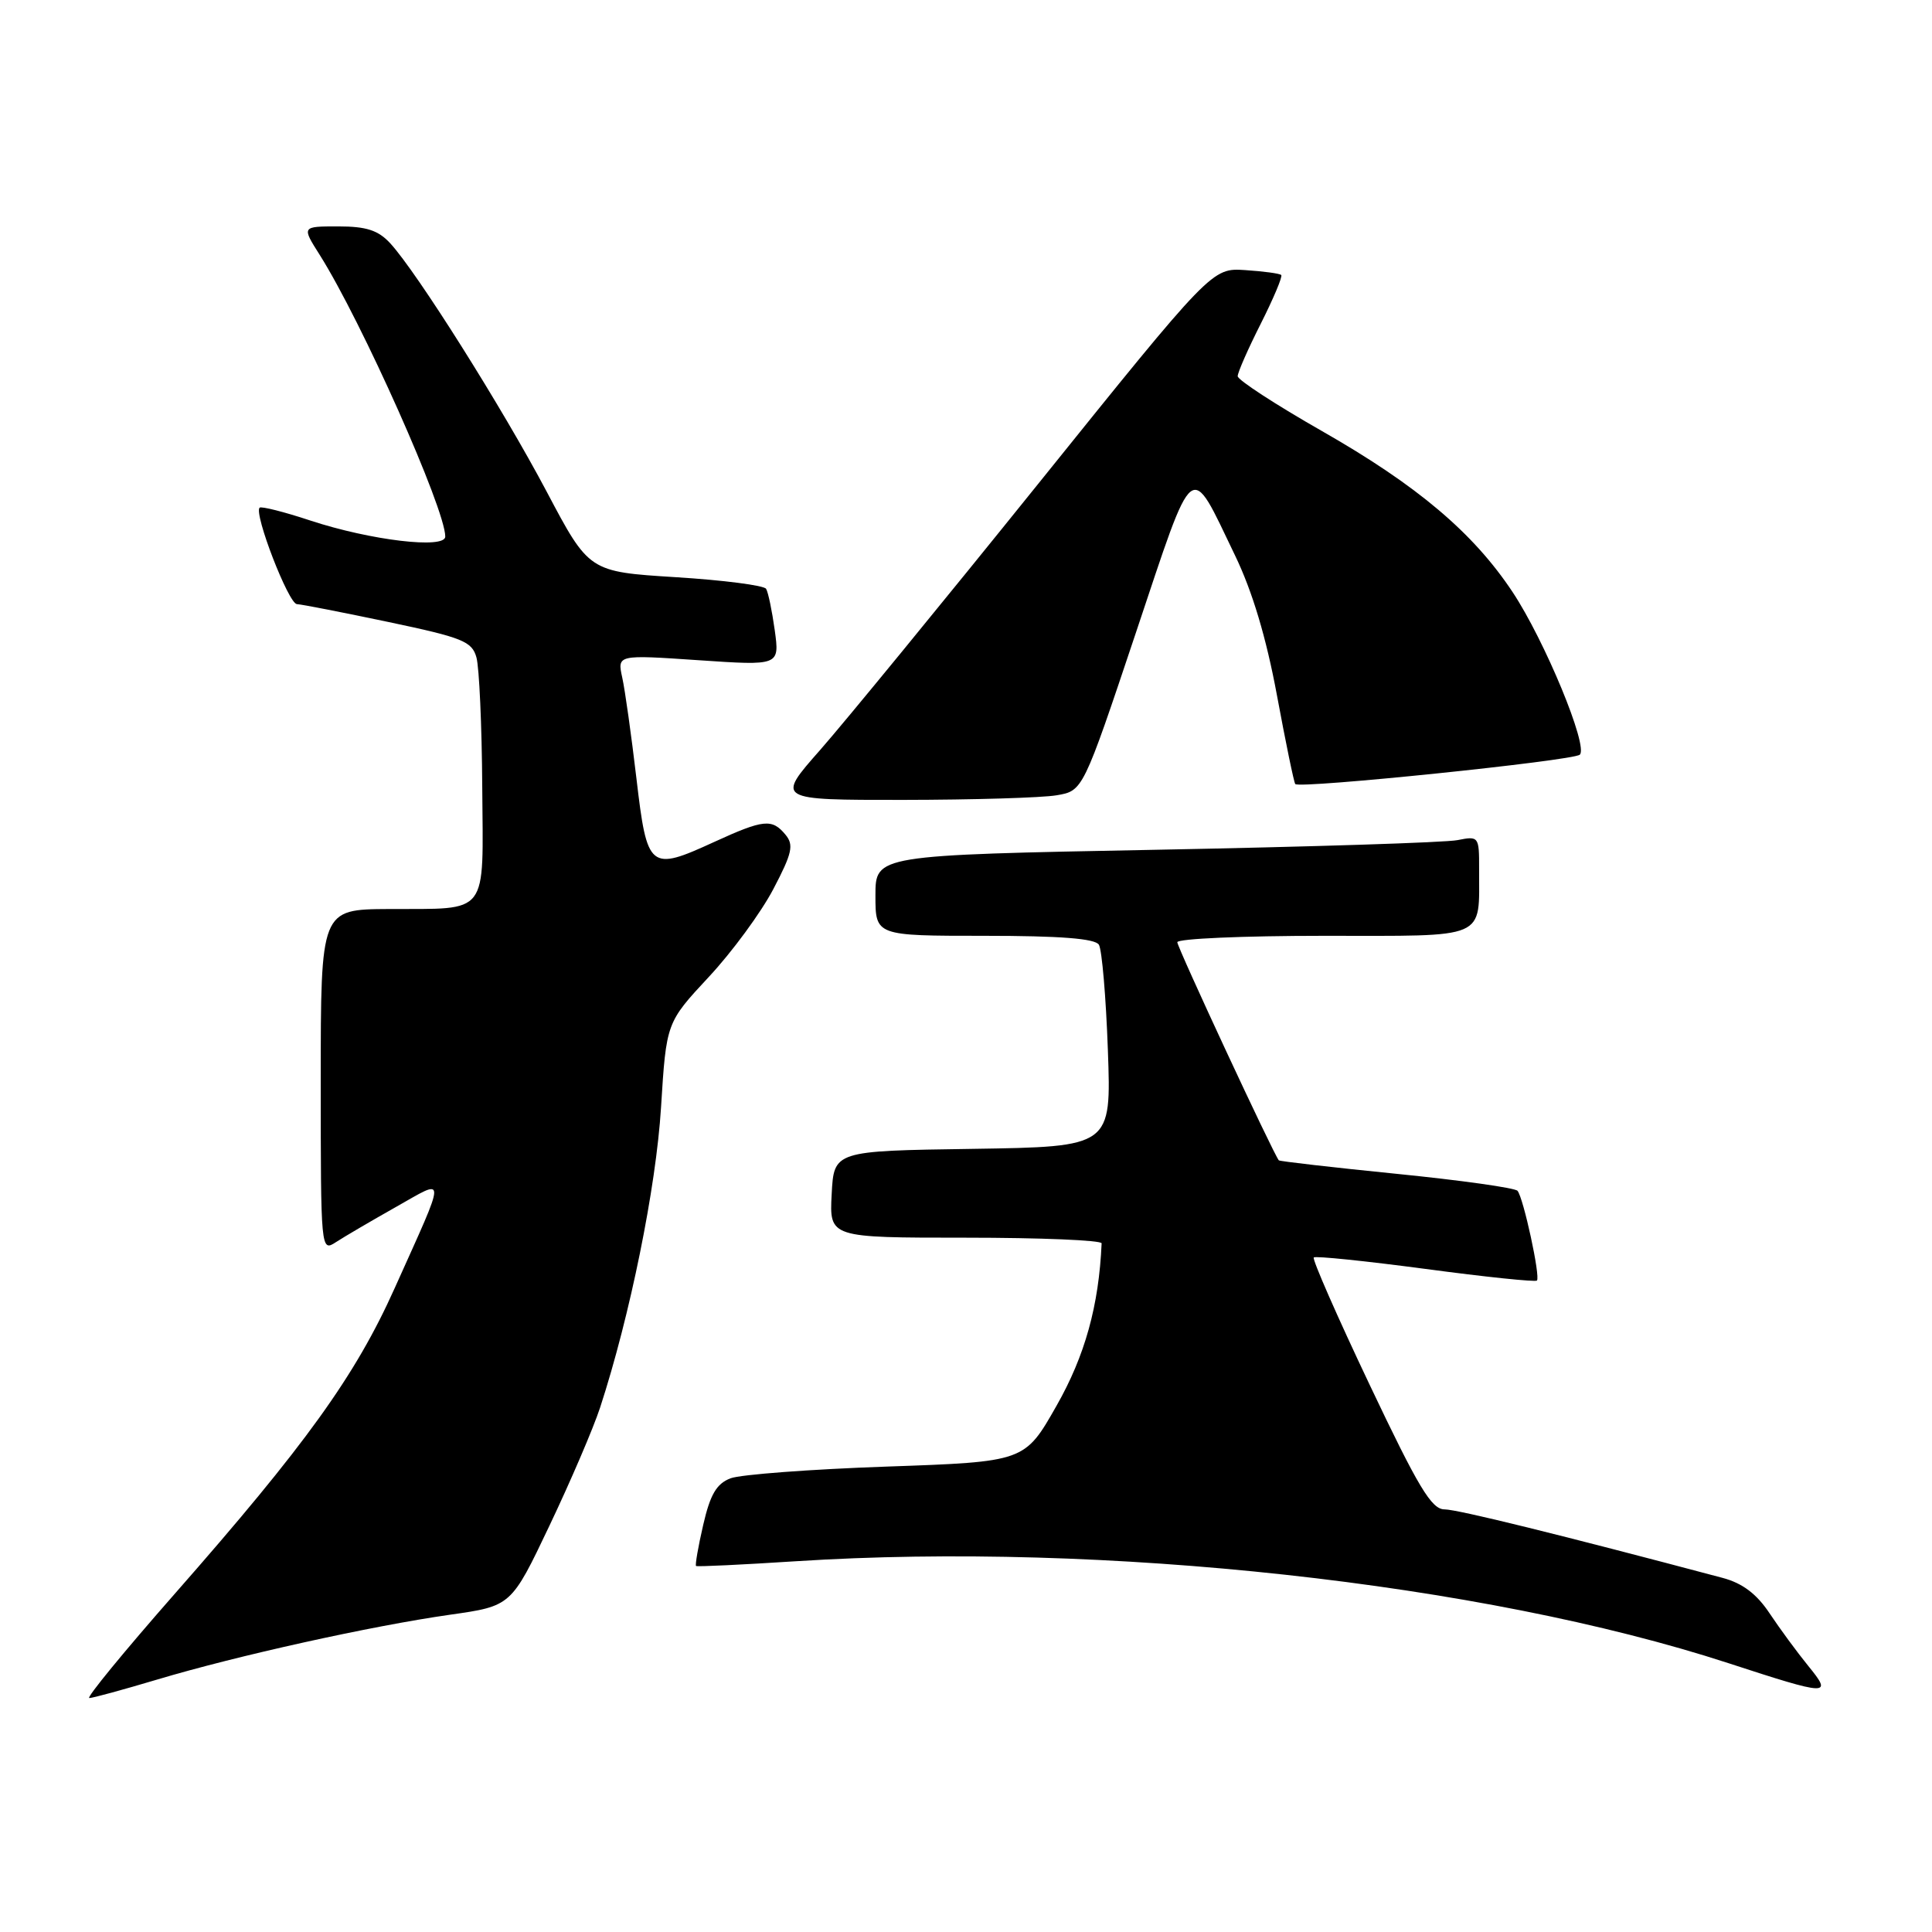 <?xml version="1.0" encoding="UTF-8" standalone="no"?>
<!DOCTYPE svg PUBLIC "-//W3C//DTD SVG 1.1//EN" "http://www.w3.org/Graphics/SVG/1.1/DTD/svg11.dtd" >
<svg xmlns="http://www.w3.org/2000/svg" xmlns:xlink="http://www.w3.org/1999/xlink" version="1.1" viewBox="0 0 256 256">
 <g >
 <path fill="currentColor"
d=" M 20.86 222.54 C 31.38 219.39 49.23 215.44 59.62 213.96 C 67.74 212.81 67.74 212.81 72.81 202.15 C 75.60 196.29 78.62 189.25 79.52 186.50 C 83.48 174.37 86.93 157.37 87.59 146.74 C 88.29 135.50 88.29 135.50 93.91 129.46 C 97.00 126.15 100.85 120.90 102.47 117.81 C 104.97 113.05 105.21 111.96 104.08 110.60 C 102.30 108.45 101.19 108.56 94.62 111.57 C 86.07 115.49 85.75 115.22 84.33 103.14 C 83.66 97.46 82.82 91.44 82.45 89.78 C 81.79 86.75 81.79 86.75 92.54 87.48 C 103.30 88.21 103.30 88.21 102.66 83.52 C 102.30 80.94 101.79 78.47 101.51 78.02 C 101.23 77.57 95.84 76.87 89.53 76.48 C 78.05 75.76 78.05 75.76 72.43 65.13 C 66.56 54.04 55.28 36.13 51.72 32.25 C 50.12 30.51 48.55 30.00 44.81 30.00 C 39.97 30.00 39.97 30.00 42.38 33.80 C 47.93 42.61 59.00 67.44 59.00 71.10 C 59.00 72.78 49.11 71.60 41.14 68.98 C 37.65 67.82 34.61 67.06 34.40 67.27 C 33.61 68.06 38.23 80.00 39.34 80.05 C 39.98 80.08 45.44 81.15 51.48 82.42 C 61.27 84.48 62.54 84.98 63.13 87.11 C 63.50 88.43 63.85 96.15 63.90 104.28 C 64.02 121.58 64.93 120.38 51.50 120.45 C 42.50 120.50 42.50 120.50 42.50 143.20 C 42.50 165.67 42.52 165.89 44.50 164.60 C 45.60 163.88 49.17 161.79 52.43 159.95 C 59.25 156.11 59.26 155.18 52.30 170.68 C 47.08 182.32 40.50 191.46 23.10 211.25 C 16.46 218.81 11.38 225.00 11.83 225.00 C 12.28 225.00 16.34 223.89 20.86 222.54 Z  M 239.61 220.75 C 238.15 218.96 235.85 215.83 234.49 213.79 C 232.77 211.20 230.89 209.78 228.26 209.08 C 206.66 203.34 193.14 200.01 191.41 200.00 C 189.68 200.00 187.93 197.07 181.49 183.50 C 177.18 174.43 173.85 166.83 174.08 166.62 C 174.31 166.40 180.97 167.09 188.89 168.14 C 196.80 169.20 203.45 169.89 203.65 169.68 C 204.14 169.20 201.87 158.74 201.08 157.79 C 200.75 157.40 193.55 156.39 185.07 155.54 C 176.60 154.69 169.56 153.88 169.45 153.75 C 168.75 152.94 156.00 125.54 156.00 124.85 C 156.00 124.38 164.72 124.00 175.38 124.00 C 197.37 124.00 195.96 124.61 195.99 115.12 C 196.00 110.84 195.94 110.76 193.13 111.32 C 191.56 111.64 173.56 112.21 153.13 112.60 C 116.00 113.31 116.00 113.31 116.00 118.66 C 116.00 124.00 116.00 124.00 130.44 124.00 C 140.45 124.00 145.11 124.36 145.61 125.18 C 146.01 125.83 146.55 132.12 146.80 139.16 C 147.26 151.95 147.26 151.95 128.88 152.23 C 110.50 152.50 110.50 152.50 110.20 158.25 C 109.90 164.00 109.90 164.00 127.95 164.00 C 137.88 164.00 145.99 164.34 145.97 164.75 C 145.61 173.01 143.76 179.66 139.99 186.28 C 135.78 193.69 135.78 193.69 117.50 194.33 C 107.45 194.68 98.14 195.38 96.81 195.88 C 94.95 196.59 94.11 198.01 93.18 202.05 C 92.51 204.94 92.09 207.39 92.23 207.50 C 92.38 207.62 98.35 207.33 105.50 206.87 C 146.16 204.26 196.40 209.75 229.00 220.37 C 242.39 224.74 242.87 224.75 239.61 220.75 Z  M 140.00 105.38 C 143.50 104.79 143.50 104.79 150.50 83.87 C 158.39 60.29 157.55 60.95 163.66 73.62 C 165.95 78.37 167.79 84.51 169.20 92.12 C 170.36 98.38 171.45 103.67 171.63 103.89 C 172.16 104.54 208.45 100.80 209.33 100.00 C 210.50 98.93 204.69 84.88 200.42 78.44 C 195.20 70.58 187.79 64.32 175.17 57.12 C 169.03 53.62 164.00 50.34 164.00 49.85 C 164.00 49.35 165.38 46.21 167.07 42.87 C 168.75 39.53 169.97 36.64 169.77 36.44 C 169.58 36.24 167.43 35.95 165.00 35.79 C 160.59 35.50 160.59 35.50 137.55 64.13 C 124.87 79.88 111.87 95.74 108.67 99.38 C 102.83 106.00 102.83 106.00 119.67 105.99 C 128.92 105.98 138.07 105.71 140.00 105.38 Z "/>
</g>
</svg>